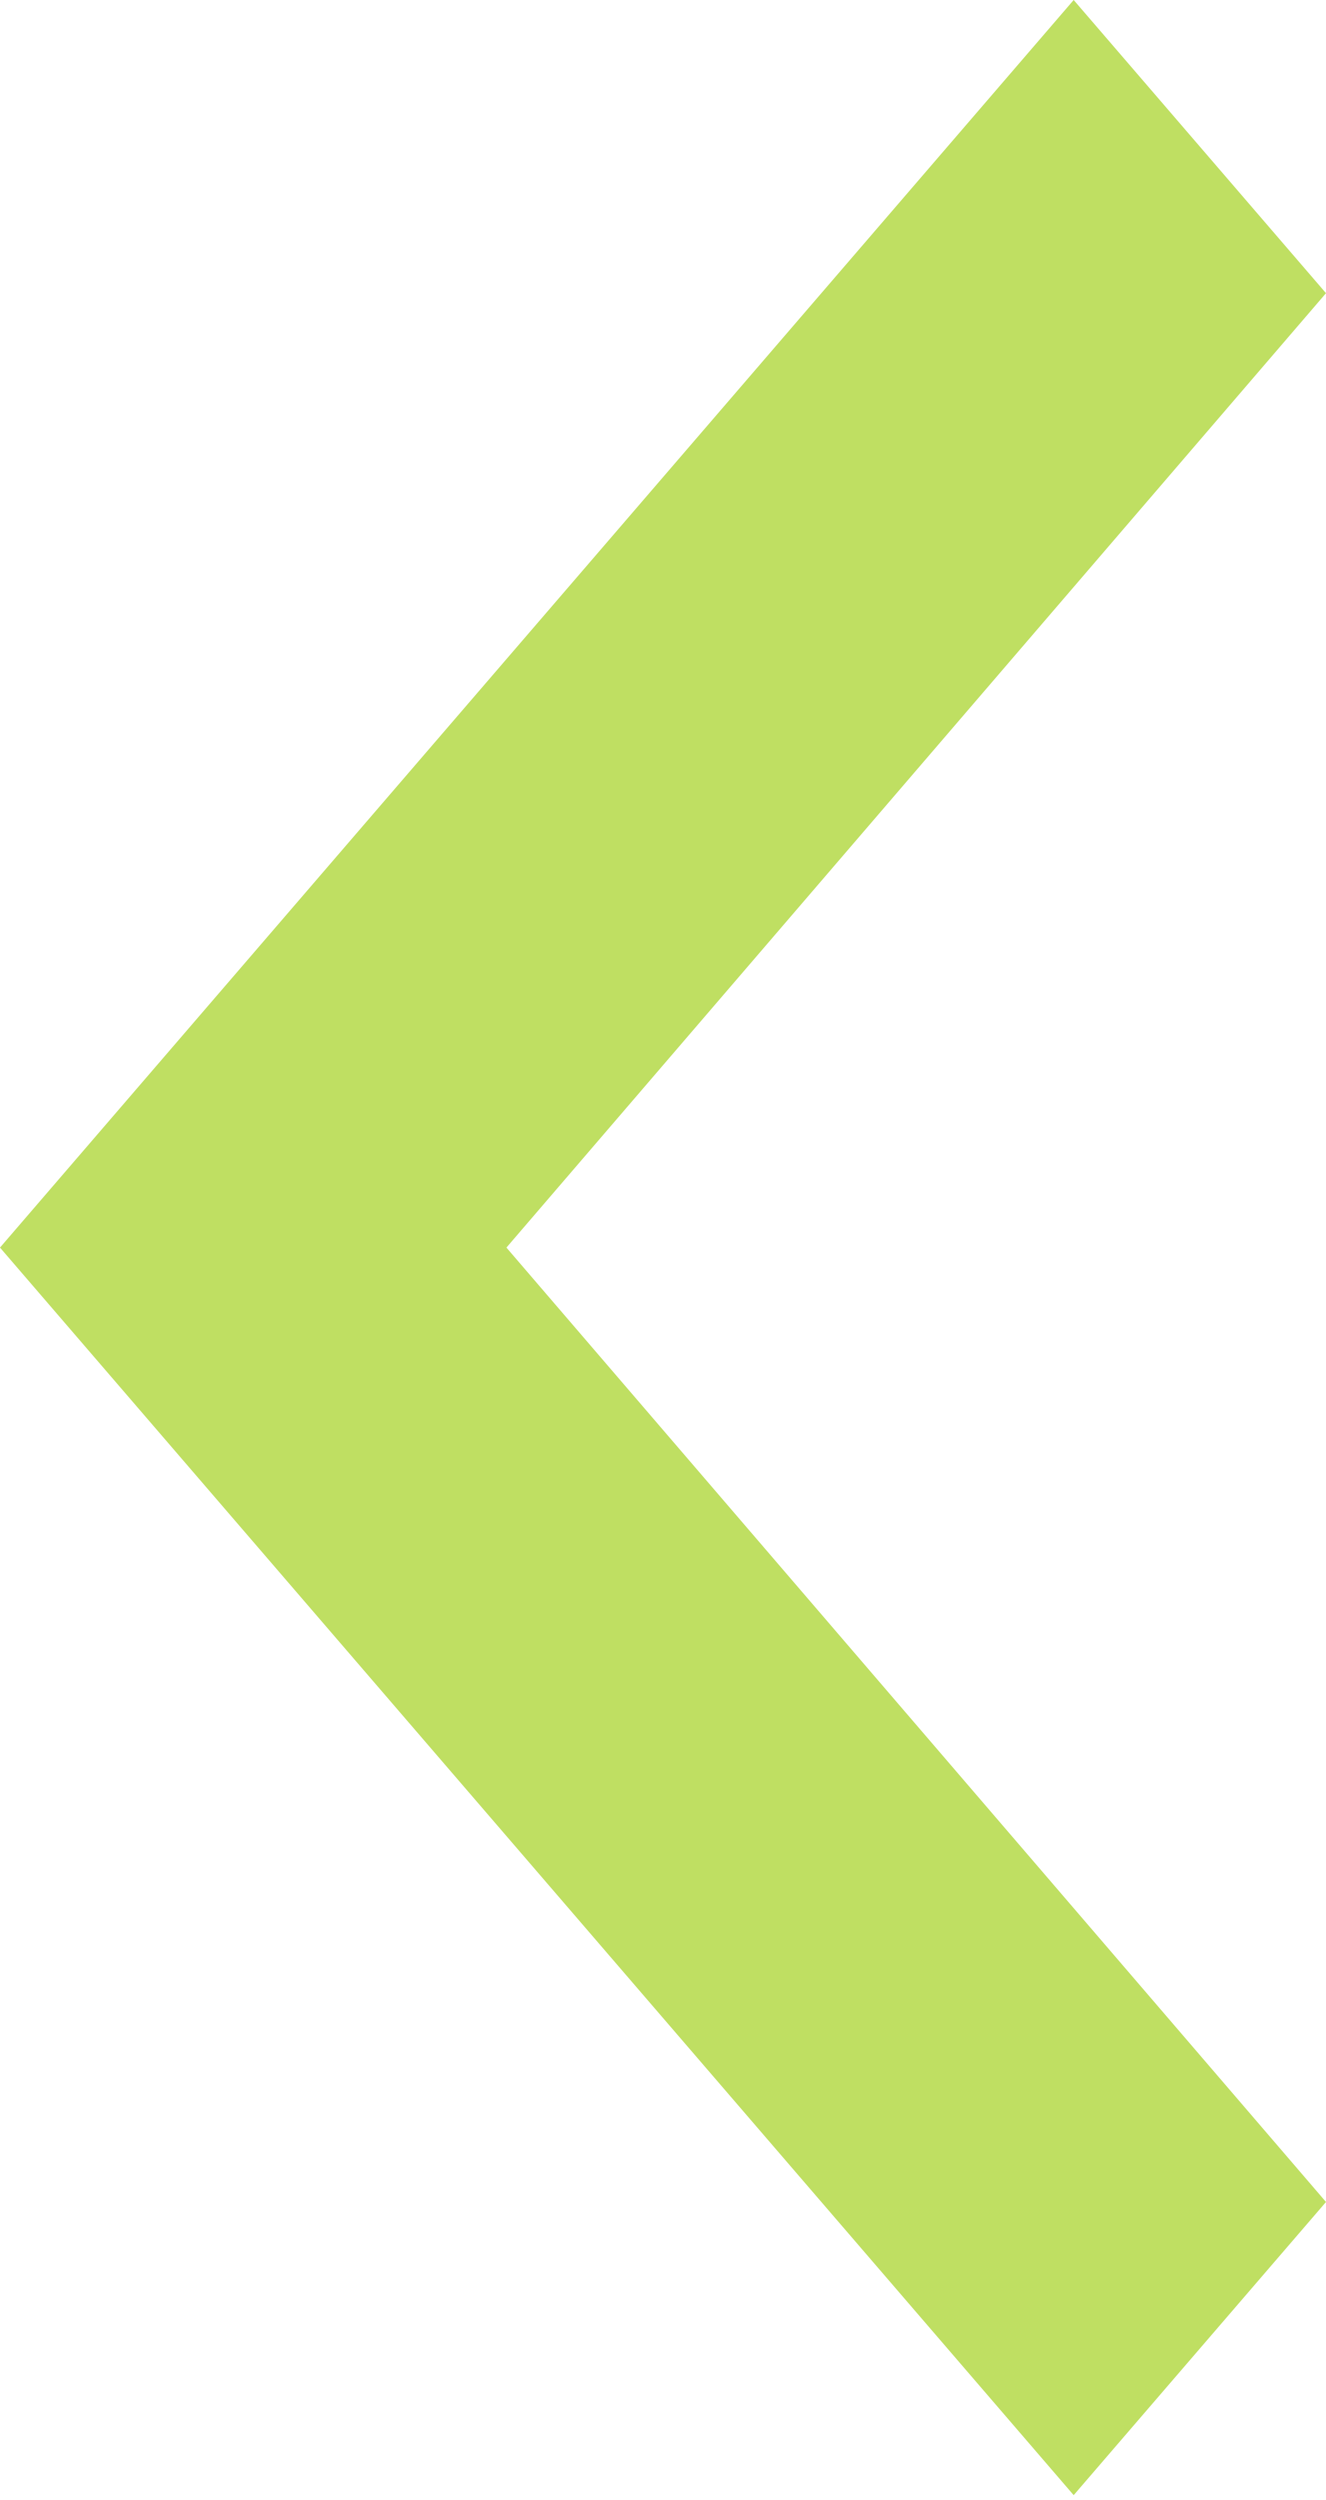 <svg width="52" height="98" viewBox="0 0 52 98" fill="none" xmlns="http://www.w3.org/2000/svg">
<path d="M52 86.326L19.86 48.91L52 11.494L42.105 0L0 48.91L42.105 97.82L52 86.326Z" fill="#BFDF62"/>
</svg>

